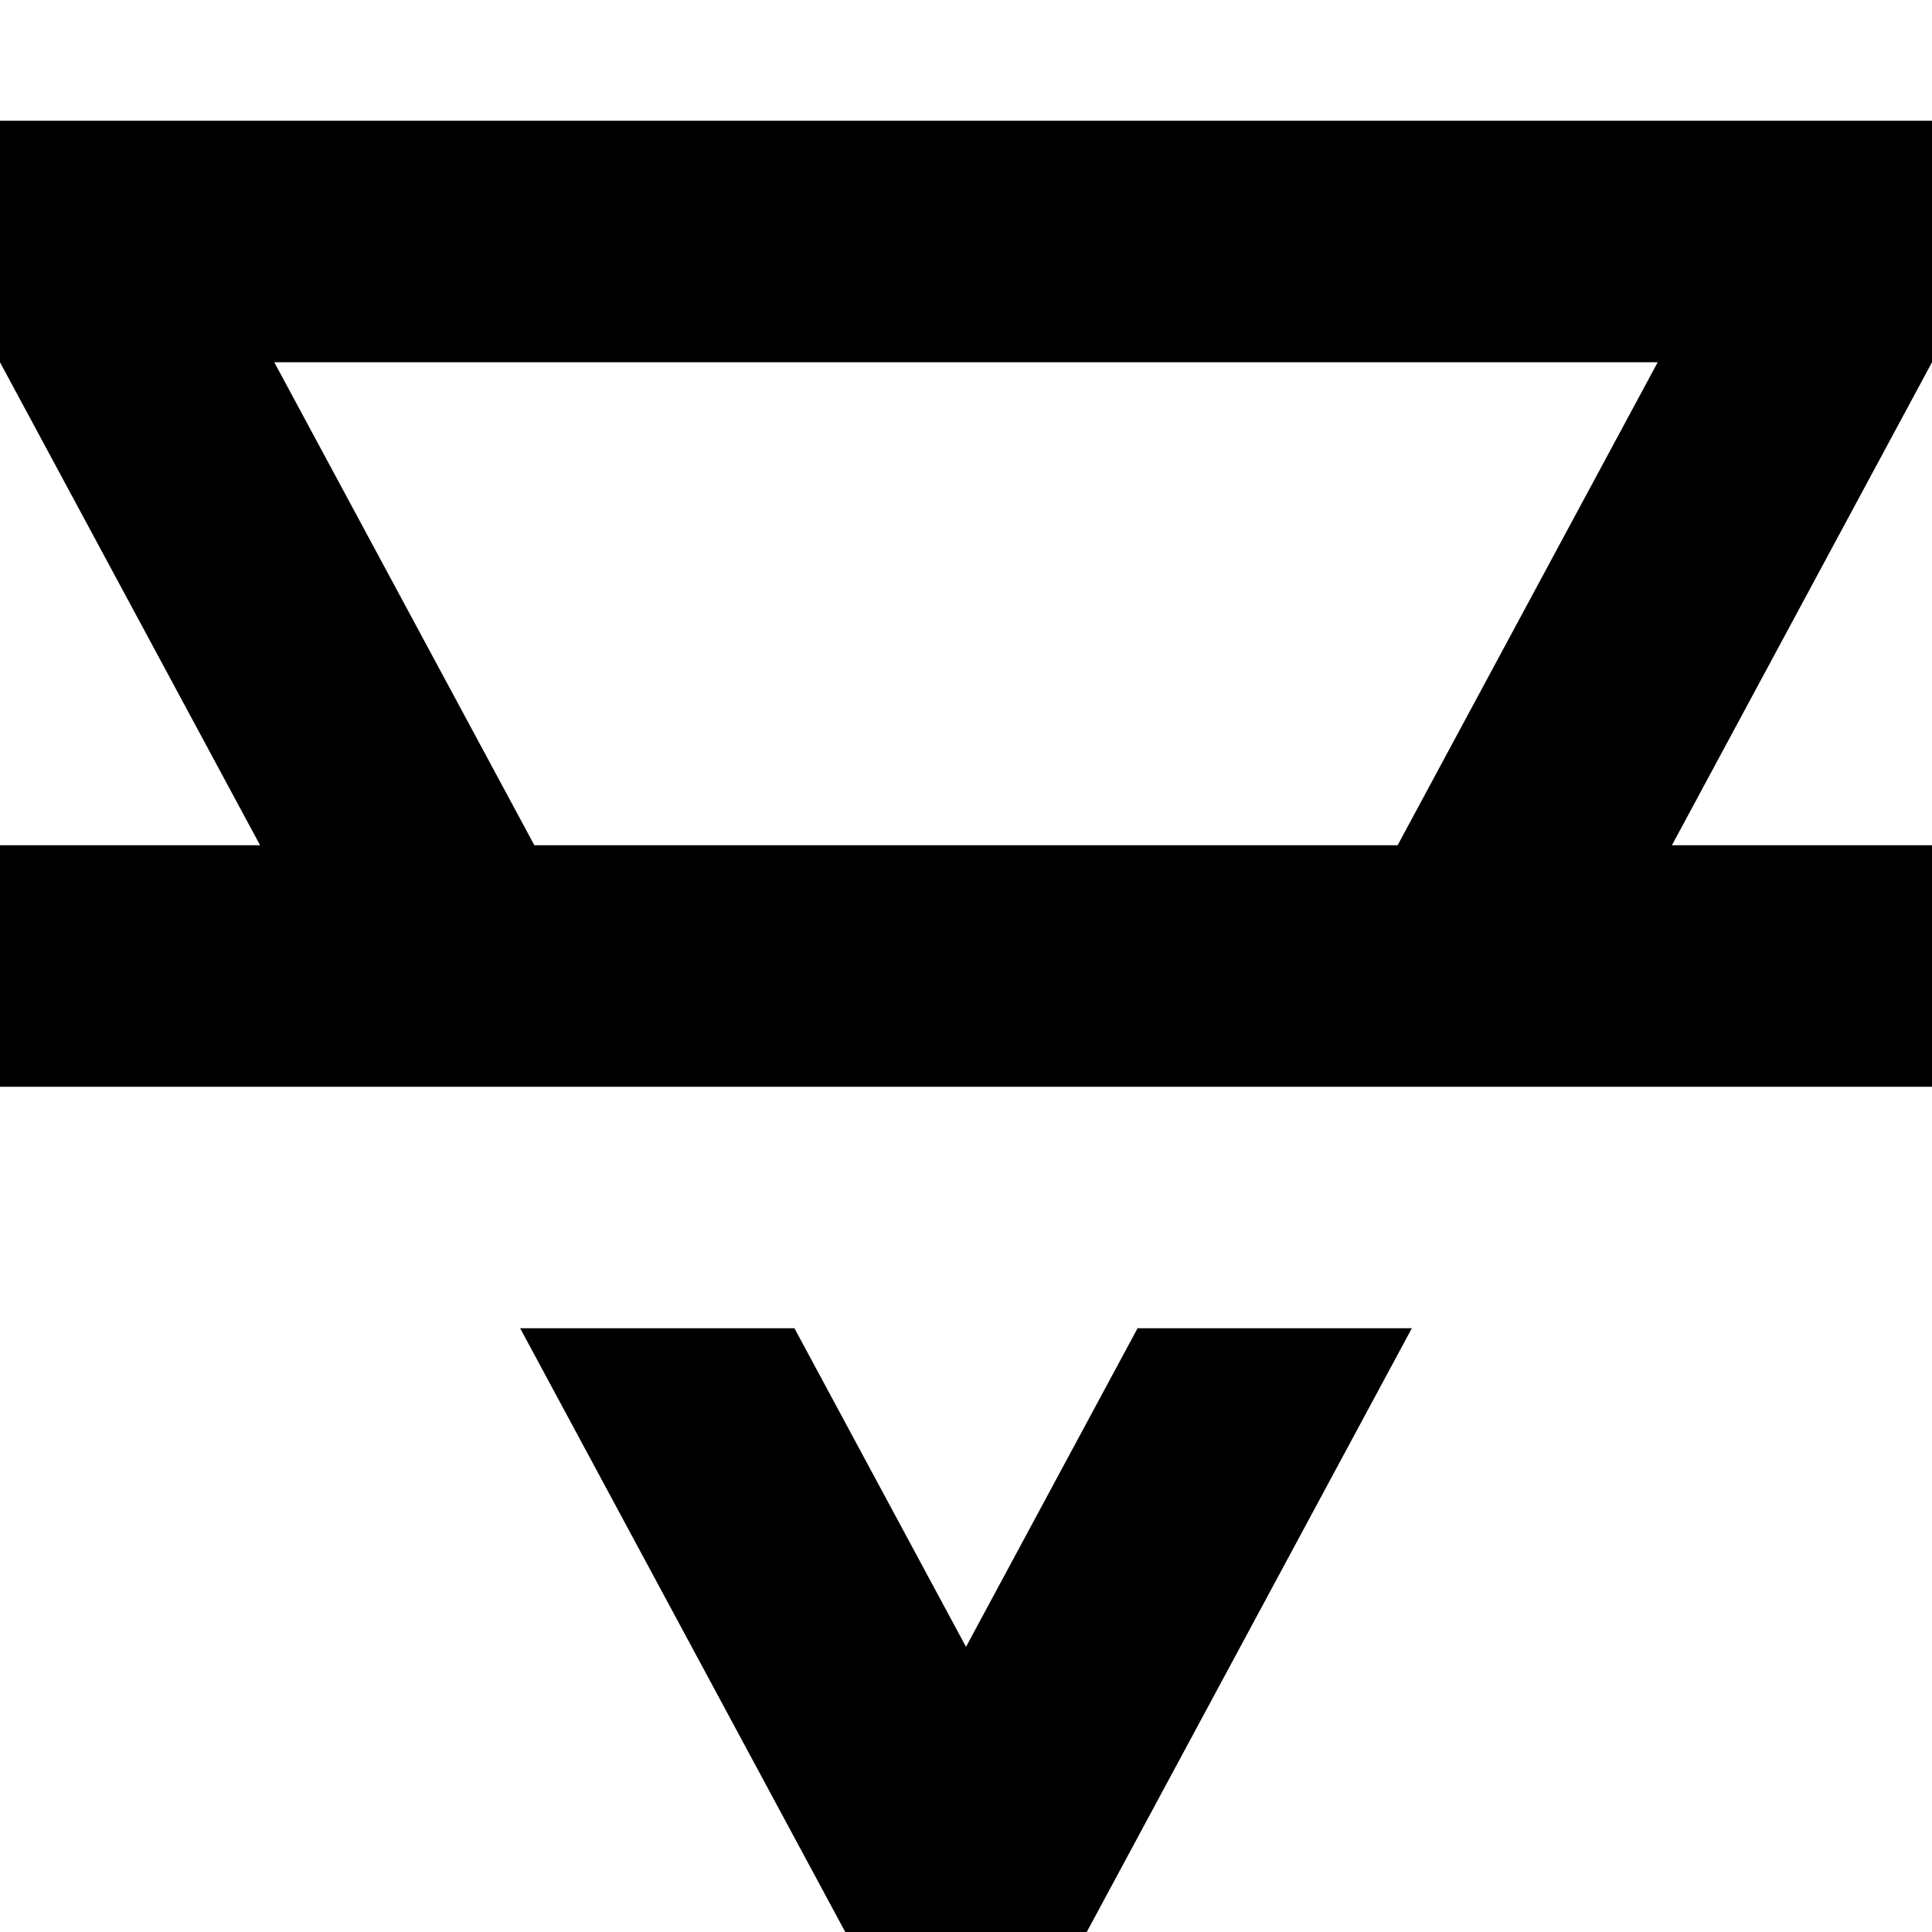 <?xml version="1.0" encoding="UTF-8"?>
<svg width="1200pt" height="1200pt" version="1.1" viewBox="0 0 1200 1200" xmlns="http://www.w3.org/2000/svg">
 <path d="m0 675v-150h161.54l-161.54-300v-150h1200v150l-161.54 300h161.54v150zm868.09-150 161.54-300h-859.27l161.54 300z" fill-rule="evenodd"/>
 <path d="m525 1200-201.92-375h170.36l106.56 197.89 106.56-197.89h170.36l-201.92 375z"/>
</svg>
